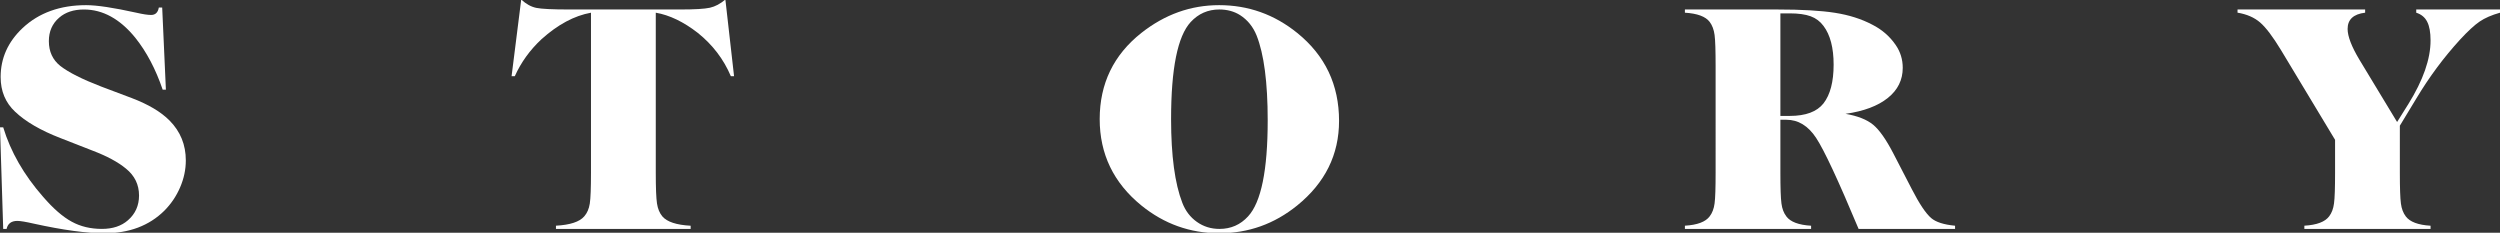 <?xml version="1.0" encoding="utf-8"?>
<!-- Generator: Adobe Illustrator 14.0.0, SVG Export Plug-In . SVG Version: 6.00 Build 43363)  -->
<!DOCTYPE svg PUBLIC "-//W3C//DTD SVG 1.1//EN" "http://www.w3.org/Graphics/SVG/1.1/DTD/svg11.dtd">
<svg version="1.1" id="Layer_1" xmlns="http://www.w3.org/2000/svg" xmlns:xlink="http://www.w3.org/1999/xlink" x="0px" y="0px"
	 width="180px" height="16.758px" viewBox="0 0 180 16.758" enable-background="new 0 0 180 16.758" xml:space="preserve">
<rect x="0" y="0" width="180" height="16.758" fill="#333333" stroke="none"/>
<path fill="#FFFFFF" d="M11.944,6.458h-0.231c-0.502-1.48-1.162-2.729-1.979-3.749C8.63,1.358,7.4,0.684,6.042,0.684
	c-0.741,0-1.335,0.197-1.783,0.589c-0.494,0.426-0.741,0.989-0.741,1.69c0,0.749,0.274,1.344,0.822,1.783
	C4.949,5.218,5.93,5.71,7.28,6.229l2.21,0.833c1.196,0.455,2.103,0.995,2.72,1.619c0.78,0.788,1.169,1.743,1.169,2.87
	c0,0.656-0.137,1.305-0.411,1.939c-0.274,0.637-0.654,1.197-1.139,1.684c-1.096,1.08-2.535,1.621-4.318,1.621
	c-1.28,0-2.974-0.23-5.08-0.693c-0.579-0.133-0.972-0.197-1.181-0.197c-0.432,0-0.69,0.193-0.776,0.578H0.231L0,9.167h0.231
	c0.533,1.76,1.49,3.428,2.87,5c0.734,0.851,1.421,1.446,2.061,1.793c0.64,0.351,1.365,0.521,2.176,0.521
	c0.779,0,1.404-0.209,1.875-0.623c0.532-0.463,0.798-1.059,0.798-1.782c0-0.779-0.312-1.425-0.938-1.933
	c-0.57-0.473-1.373-0.904-2.407-1.297L4.351,9.941C2.924,9.389,1.837,8.756,1.088,8.044c-0.694-0.648-1.042-1.481-1.042-2.5
	c0-1.356,0.528-2.533,1.586-3.529c1.173-1.096,2.697-1.644,4.571-1.644c0.772,0,1.976,0.182,3.611,0.543
	c0.471,0.109,0.826,0.163,1.065,0.163c0.309,0,0.494-0.178,0.556-0.533h0.243L11.944,6.458z"/>
<path fill="#FFFFFF" d="M47.216,0.914v11.518c0,1.096,0.029,1.834,0.087,2.215c0.058,0.384,0.186,0.693,0.388,0.935
	c0.339,0.394,1.018,0.617,2.036,0.67v0.231h-9.698V16.25c1.018-0.055,1.697-0.277,2.037-0.672c0.208-0.238,0.341-0.545,0.399-0.92
	c0.058-0.375,0.086-1.117,0.086-2.229V0.914c-1.203,0.218-2.391,0.854-3.564,1.91c-0.834,0.779-1.474,1.667-1.921,2.662h-0.232
	l0.694-5.52c0.348,0.323,0.709,0.523,1.083,0.601c0.374,0.078,1.17,0.116,2.39,0.116h7.974c1.05,0,1.763-0.042,2.141-0.127
	c0.378-0.085,0.748-0.283,1.111-0.59l0.625,5.52h-0.231c-0.517-1.219-1.308-2.257-2.373-3.113
	C49.215,1.57,48.203,1.084,47.216,0.914"/>
<path fill="#FFFFFF" d="M87.777,0.371c2.099,0,3.975,0.667,5.625,2.002c2.006,1.621,3.01,3.73,3.01,6.331
	c0,2.431-1.004,4.458-3.01,6.087c-1.646,1.334-3.514,2.002-5.613,2.002s-3.97-0.668-5.614-2.002
	c-1.998-1.629-2.997-3.699-2.997-6.213c0-2.554,0.999-4.623,2.997-6.205C83.867,1.038,85.732,0.371,87.777,0.371 M87.79,0.683
	c-0.818,0-1.505,0.303-2.06,0.903c-0.942,1.02-1.412,3.349-1.412,6.992c0,2.629,0.27,4.639,0.81,6.027
	c0.224,0.58,0.573,1.037,1.047,1.371c0.475,0.338,1.017,0.506,1.627,0.506c0.825,0,1.512-0.303,2.059-0.903
	c0.941-1.019,1.413-3.322,1.413-6.91c0-2.738-0.269-4.775-0.798-6.11c-0.255-0.633-0.652-1.123-1.192-1.471
	C88.857,0.819,88.36,0.683,87.79,0.683"/>
<path fill="#FFFFFF" d="M128.188,8.623v3.809c0,1.096,0.024,1.834,0.076,2.217c0.049,0.384,0.168,0.689,0.354,0.933
	c0.293,0.394,0.887,0.617,1.781,0.67v0.231h-9.086V16.25c0.896-0.053,1.489-0.277,1.783-0.672c0.186-0.24,0.303-0.549,0.354-0.932
	s0.074-1.121,0.074-2.217V4.746c0-1.103-0.023-1.846-0.074-2.228c-0.051-0.384-0.168-0.696-0.354-0.943
	c-0.294-0.386-0.888-0.607-1.783-0.661V0.683h6.645c1.76,0,3.146,0.08,4.154,0.238c1.012,0.158,1.906,0.442,2.686,0.852
	c0.703,0.354,1.271,0.848,1.701,1.48c0.332,0.486,0.498,1.031,0.498,1.631c0,0.872-0.357,1.597-1.076,2.171
	c-0.717,0.574-1.73,0.955-3.043,1.141c0.879,0.153,1.541,0.417,1.99,0.787c0.447,0.371,0.926,1.052,1.438,2.037l1.342,2.594
	c0.539,1.05,1.002,1.744,1.39,2.082c0.34,0.294,0.914,0.479,1.726,0.556v0.231h-6.945c-1.465-3.502-2.484-5.688-3.062-6.559
	c-0.573-0.867-1.287-1.301-2.135-1.301H128.188z M128.188,8.346h0.672c1.149,0,1.959-0.302,2.432-0.902
	c0.484-0.625,0.729-1.556,0.729-2.789c0-1.212-0.242-2.143-0.729-2.789c-0.24-0.325-0.549-0.557-0.926-0.695
	c-0.379-0.138-0.881-0.209-1.506-0.209h-0.672V8.346L128.188,8.346z"/>
<path fill="#FFFFFF" d="M172.789,9.051v3.381c0,1.096,0.025,1.834,0.076,2.217c0.049,0.384,0.168,0.689,0.352,0.933
	c0.297,0.394,0.889,0.617,1.783,0.67v0.231h-9.086V16.25c0.896-0.053,1.488-0.277,1.783-0.672c0.186-0.24,0.303-0.549,0.352-0.932
	c0.053-0.383,0.076-1.121,0.076-2.217v-2.361l-3.898-6.47c-0.58-0.955-1.078-1.615-1.498-1.979
	c-0.422-0.363-0.963-0.597-1.627-0.707v-0.23h9.188v0.231c-0.84,0.101-1.262,0.491-1.262,1.17c0,0.532,0.285,1.274,0.854,2.222
	l2.709,4.479l0.812-1.295C174.466,5.777,175,4.253,175,2.918c0-0.587-0.08-1.038-0.244-1.354c-0.158-0.317-0.424-0.533-0.787-0.649
	V0.683H180v0.231c-0.604,0.17-1.09,0.383-1.465,0.637c-0.373,0.255-0.844,0.688-1.406,1.296c-1.172,1.281-2.217,2.686-3.135,4.215
	L172.789,9.051z"/>
</svg>
